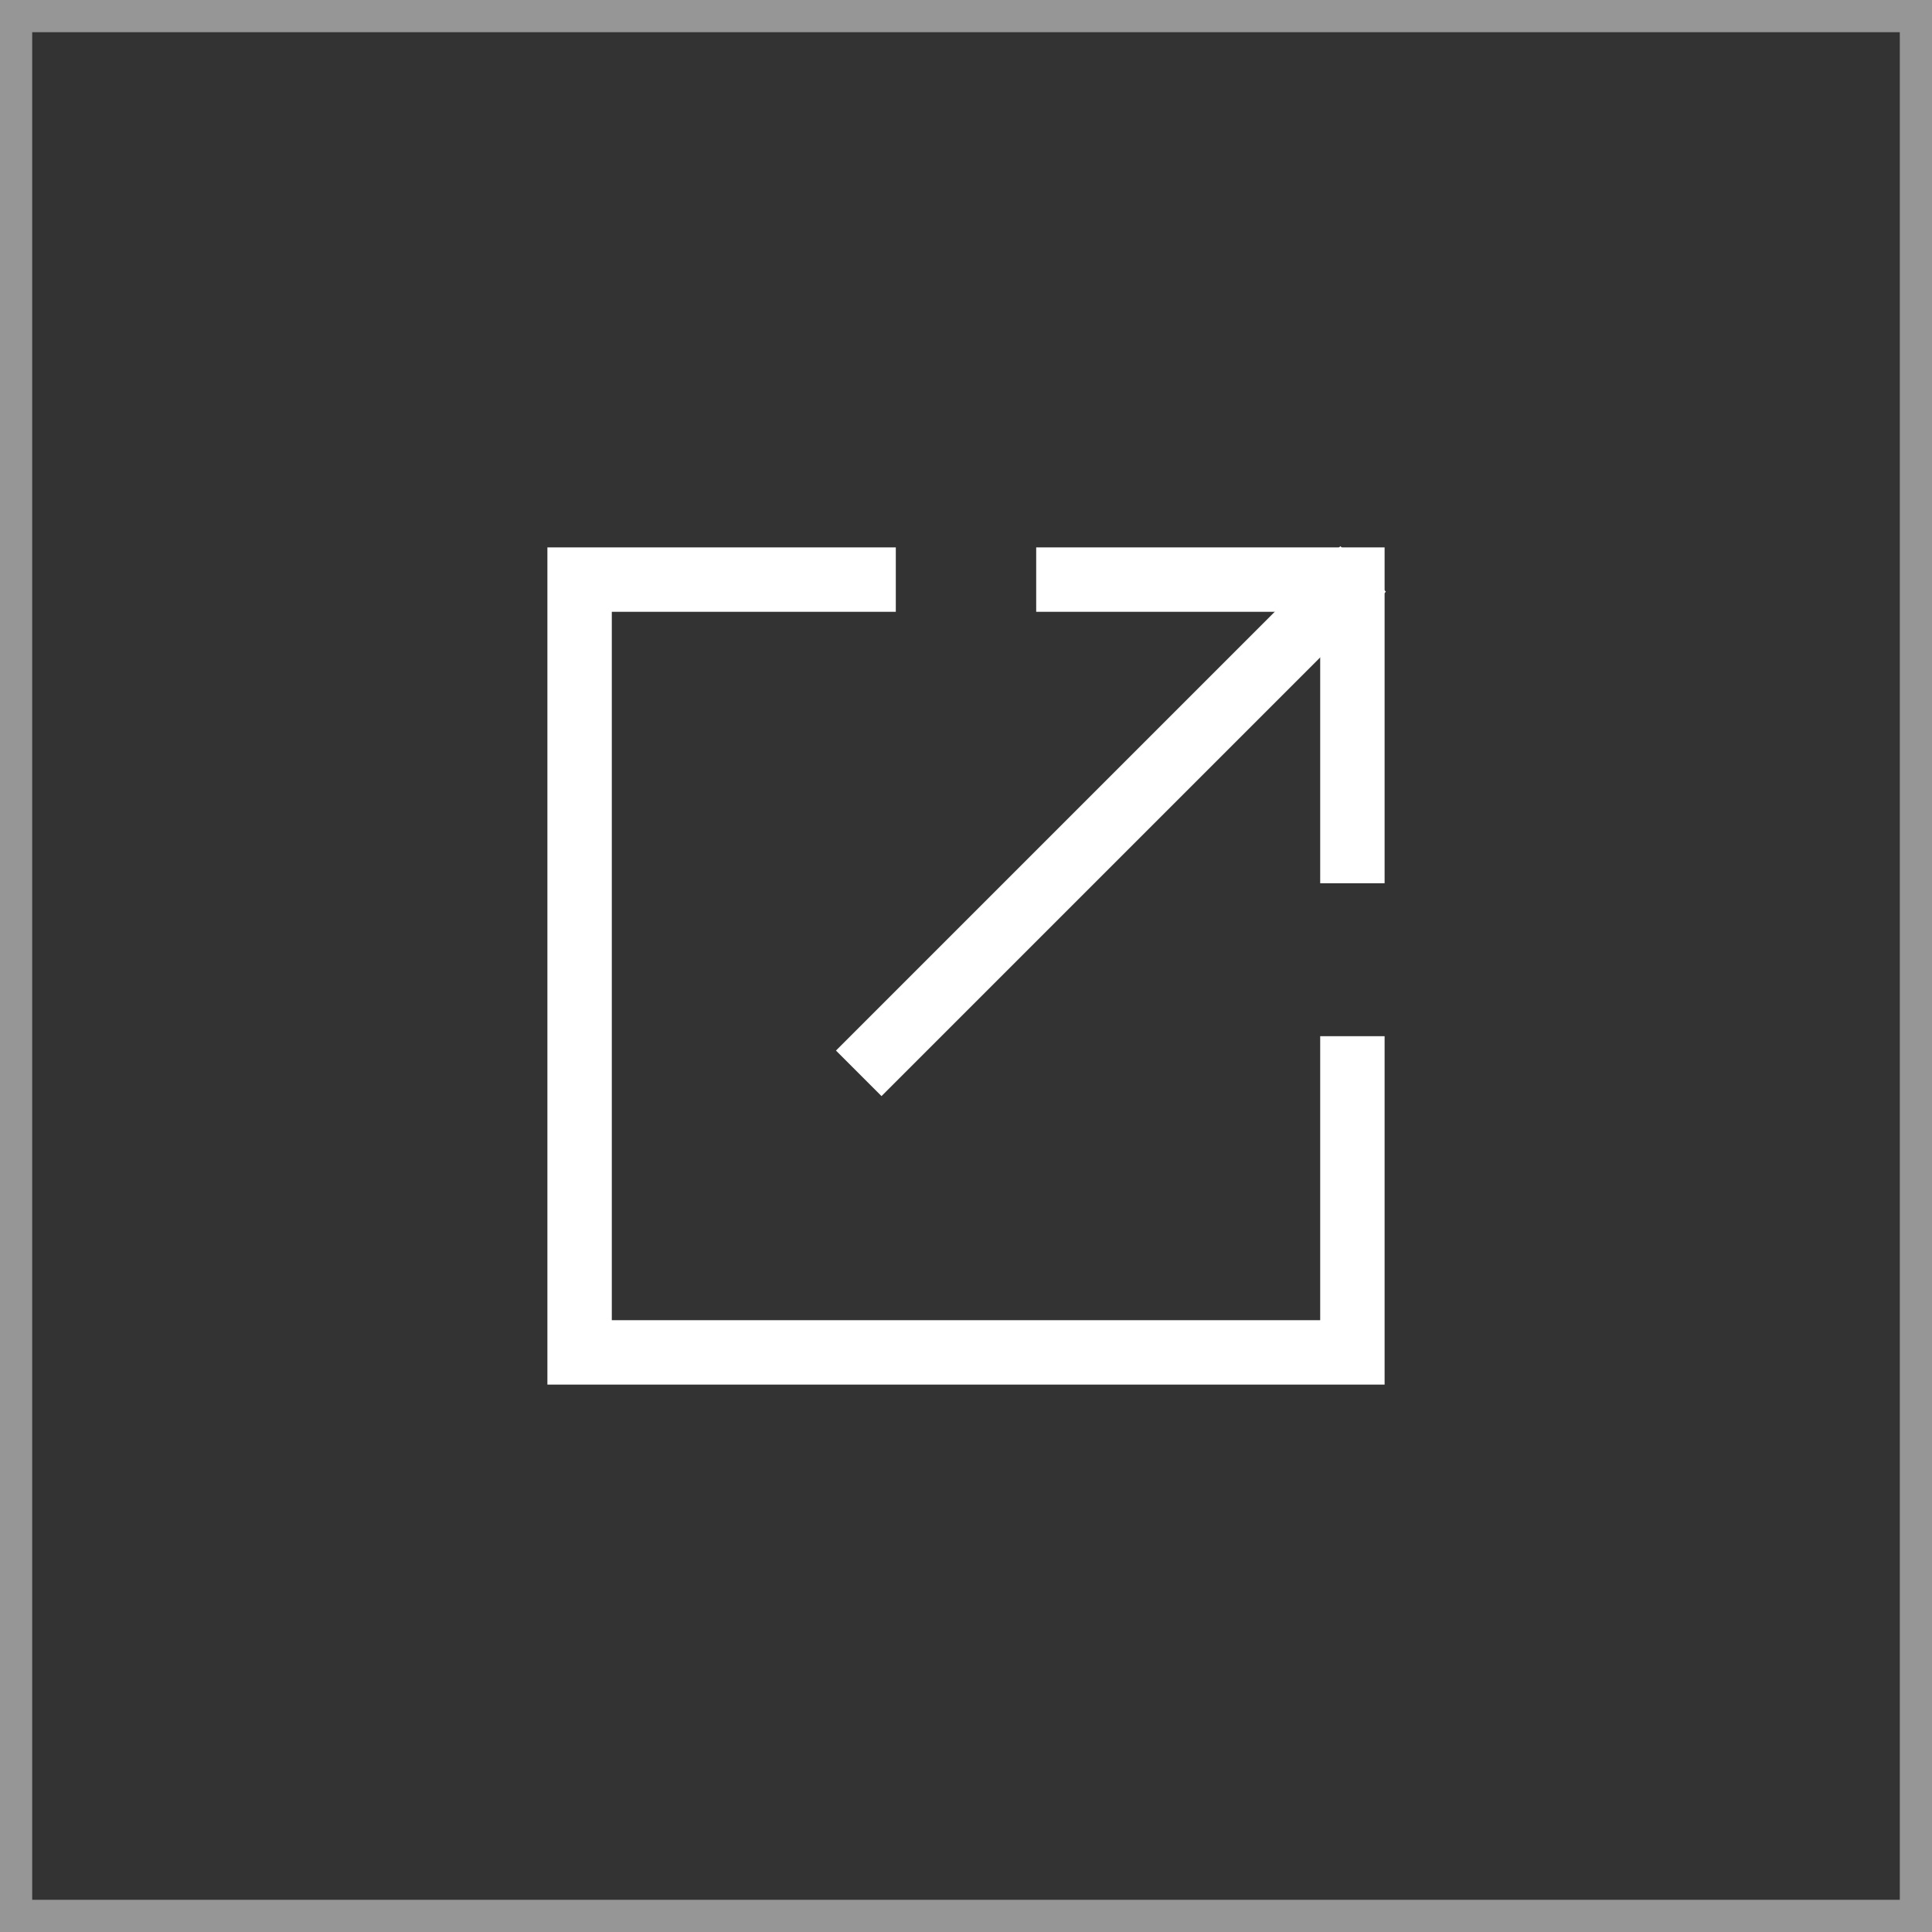 <svg width="30" height="30" viewBox="0 0 30 30" fill="none" xmlns="http://www.w3.org/2000/svg">
<rect x="0" y="0" width="30" height="30" fill="#333333" stroke="none"/>
<path d="M0.25 0.25H29.75V29.75H0.25V0.25Z" stroke="#FBFBFB" stroke-opacity="0.5" stroke-width="0.5"/>
<path d="M16.59 9H21V13.215" stroke="white" stroke-linecap="square"/>
<path d="M21 16.59V21H9V9H13.41" stroke="white" stroke-linecap="square"/>
<path d="M20.813 9.188L13.688 16.313" stroke="white" stroke-linecap="square"/>
</svg>
